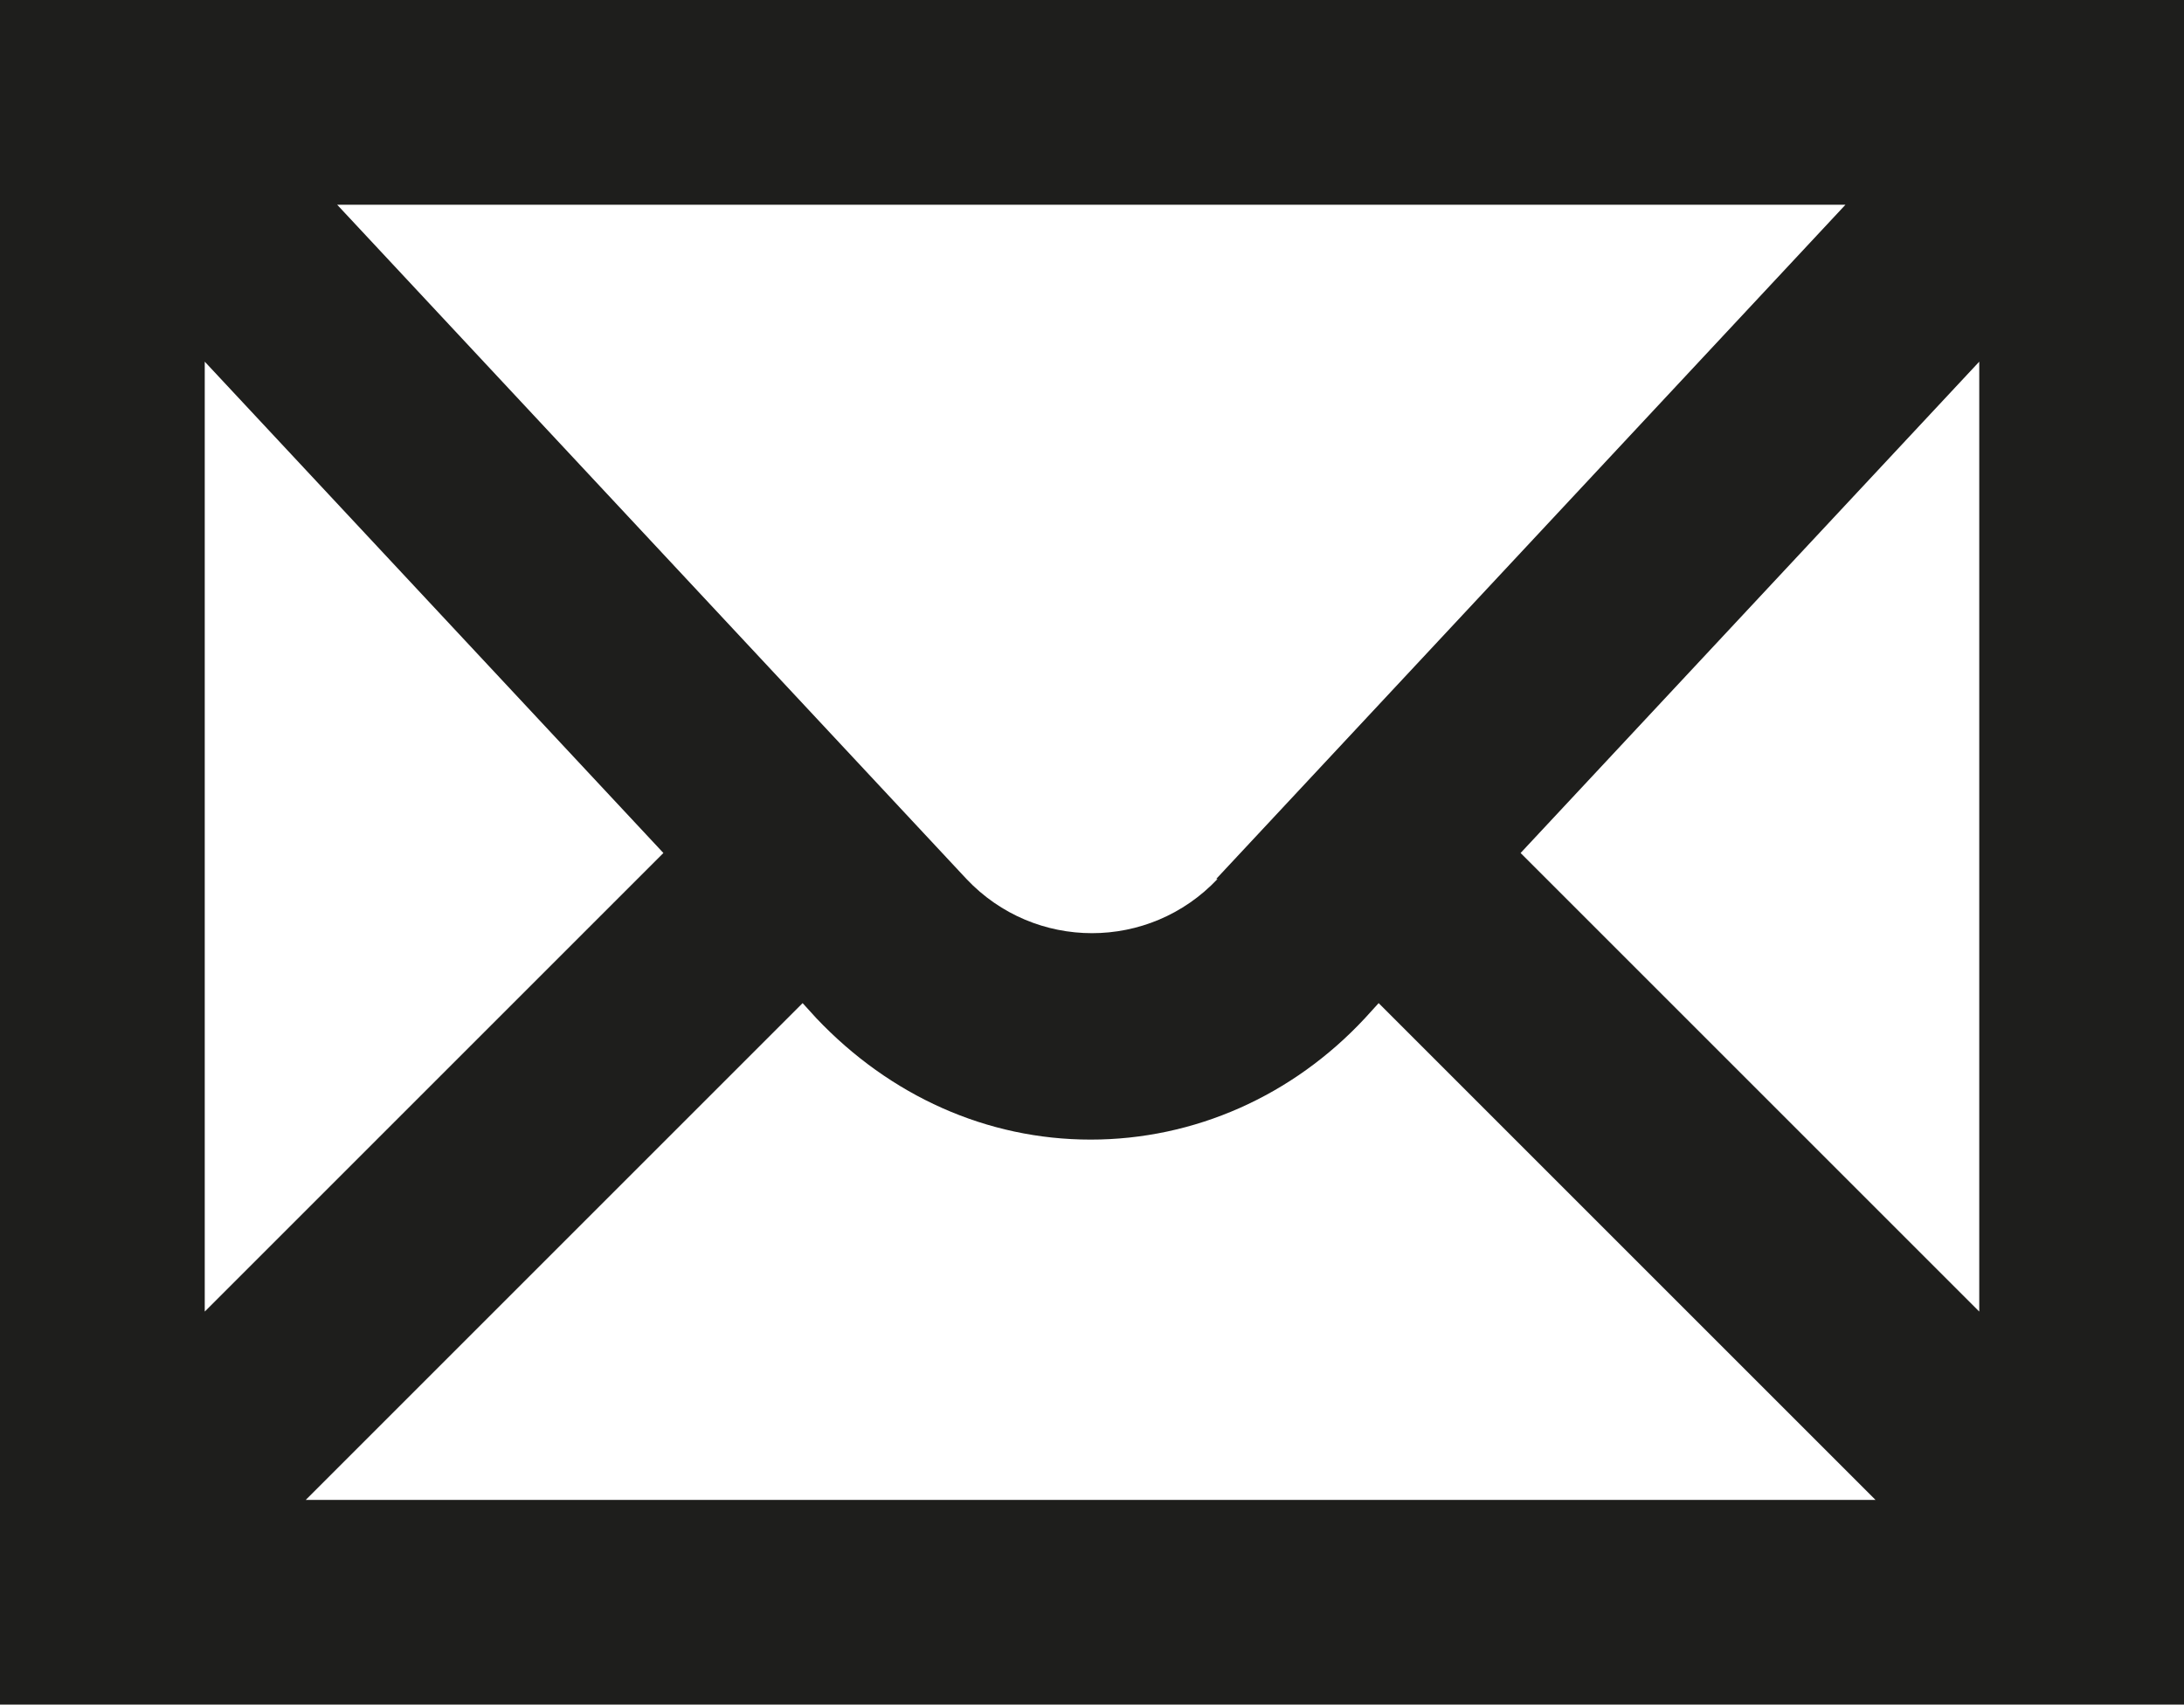 <?xml version="1.0" encoding="UTF-8"?>
<svg id="Ebene_2" xmlns="http://www.w3.org/2000/svg" viewBox="0 0 16 12.49">
  <defs>
    <style>
      .cls-1 {
        fill: #1e1e1c;
      }
    </style>
  </defs>
  <g id="_x33_219">
    <path class="cls-1" d="M0,0v12.49h16V0H0ZM8.92,6.44c-.5.53-1.34.53-1.84,0L2.47,1.5h11.05l-4.61,4.94ZM4.86,6.25l-3.36,3.36V2.65l3.36,3.6ZM5.88,7.35l.1.11c.54.57,1.25.89,2.01.89s1.48-.32,2.01-.89l.1-.11,3.64,3.64H2.24l3.64-3.64ZM11.14,6.25l3.36-3.6v6.96l-3.36-3.36Z"/>
  </g>
</svg>